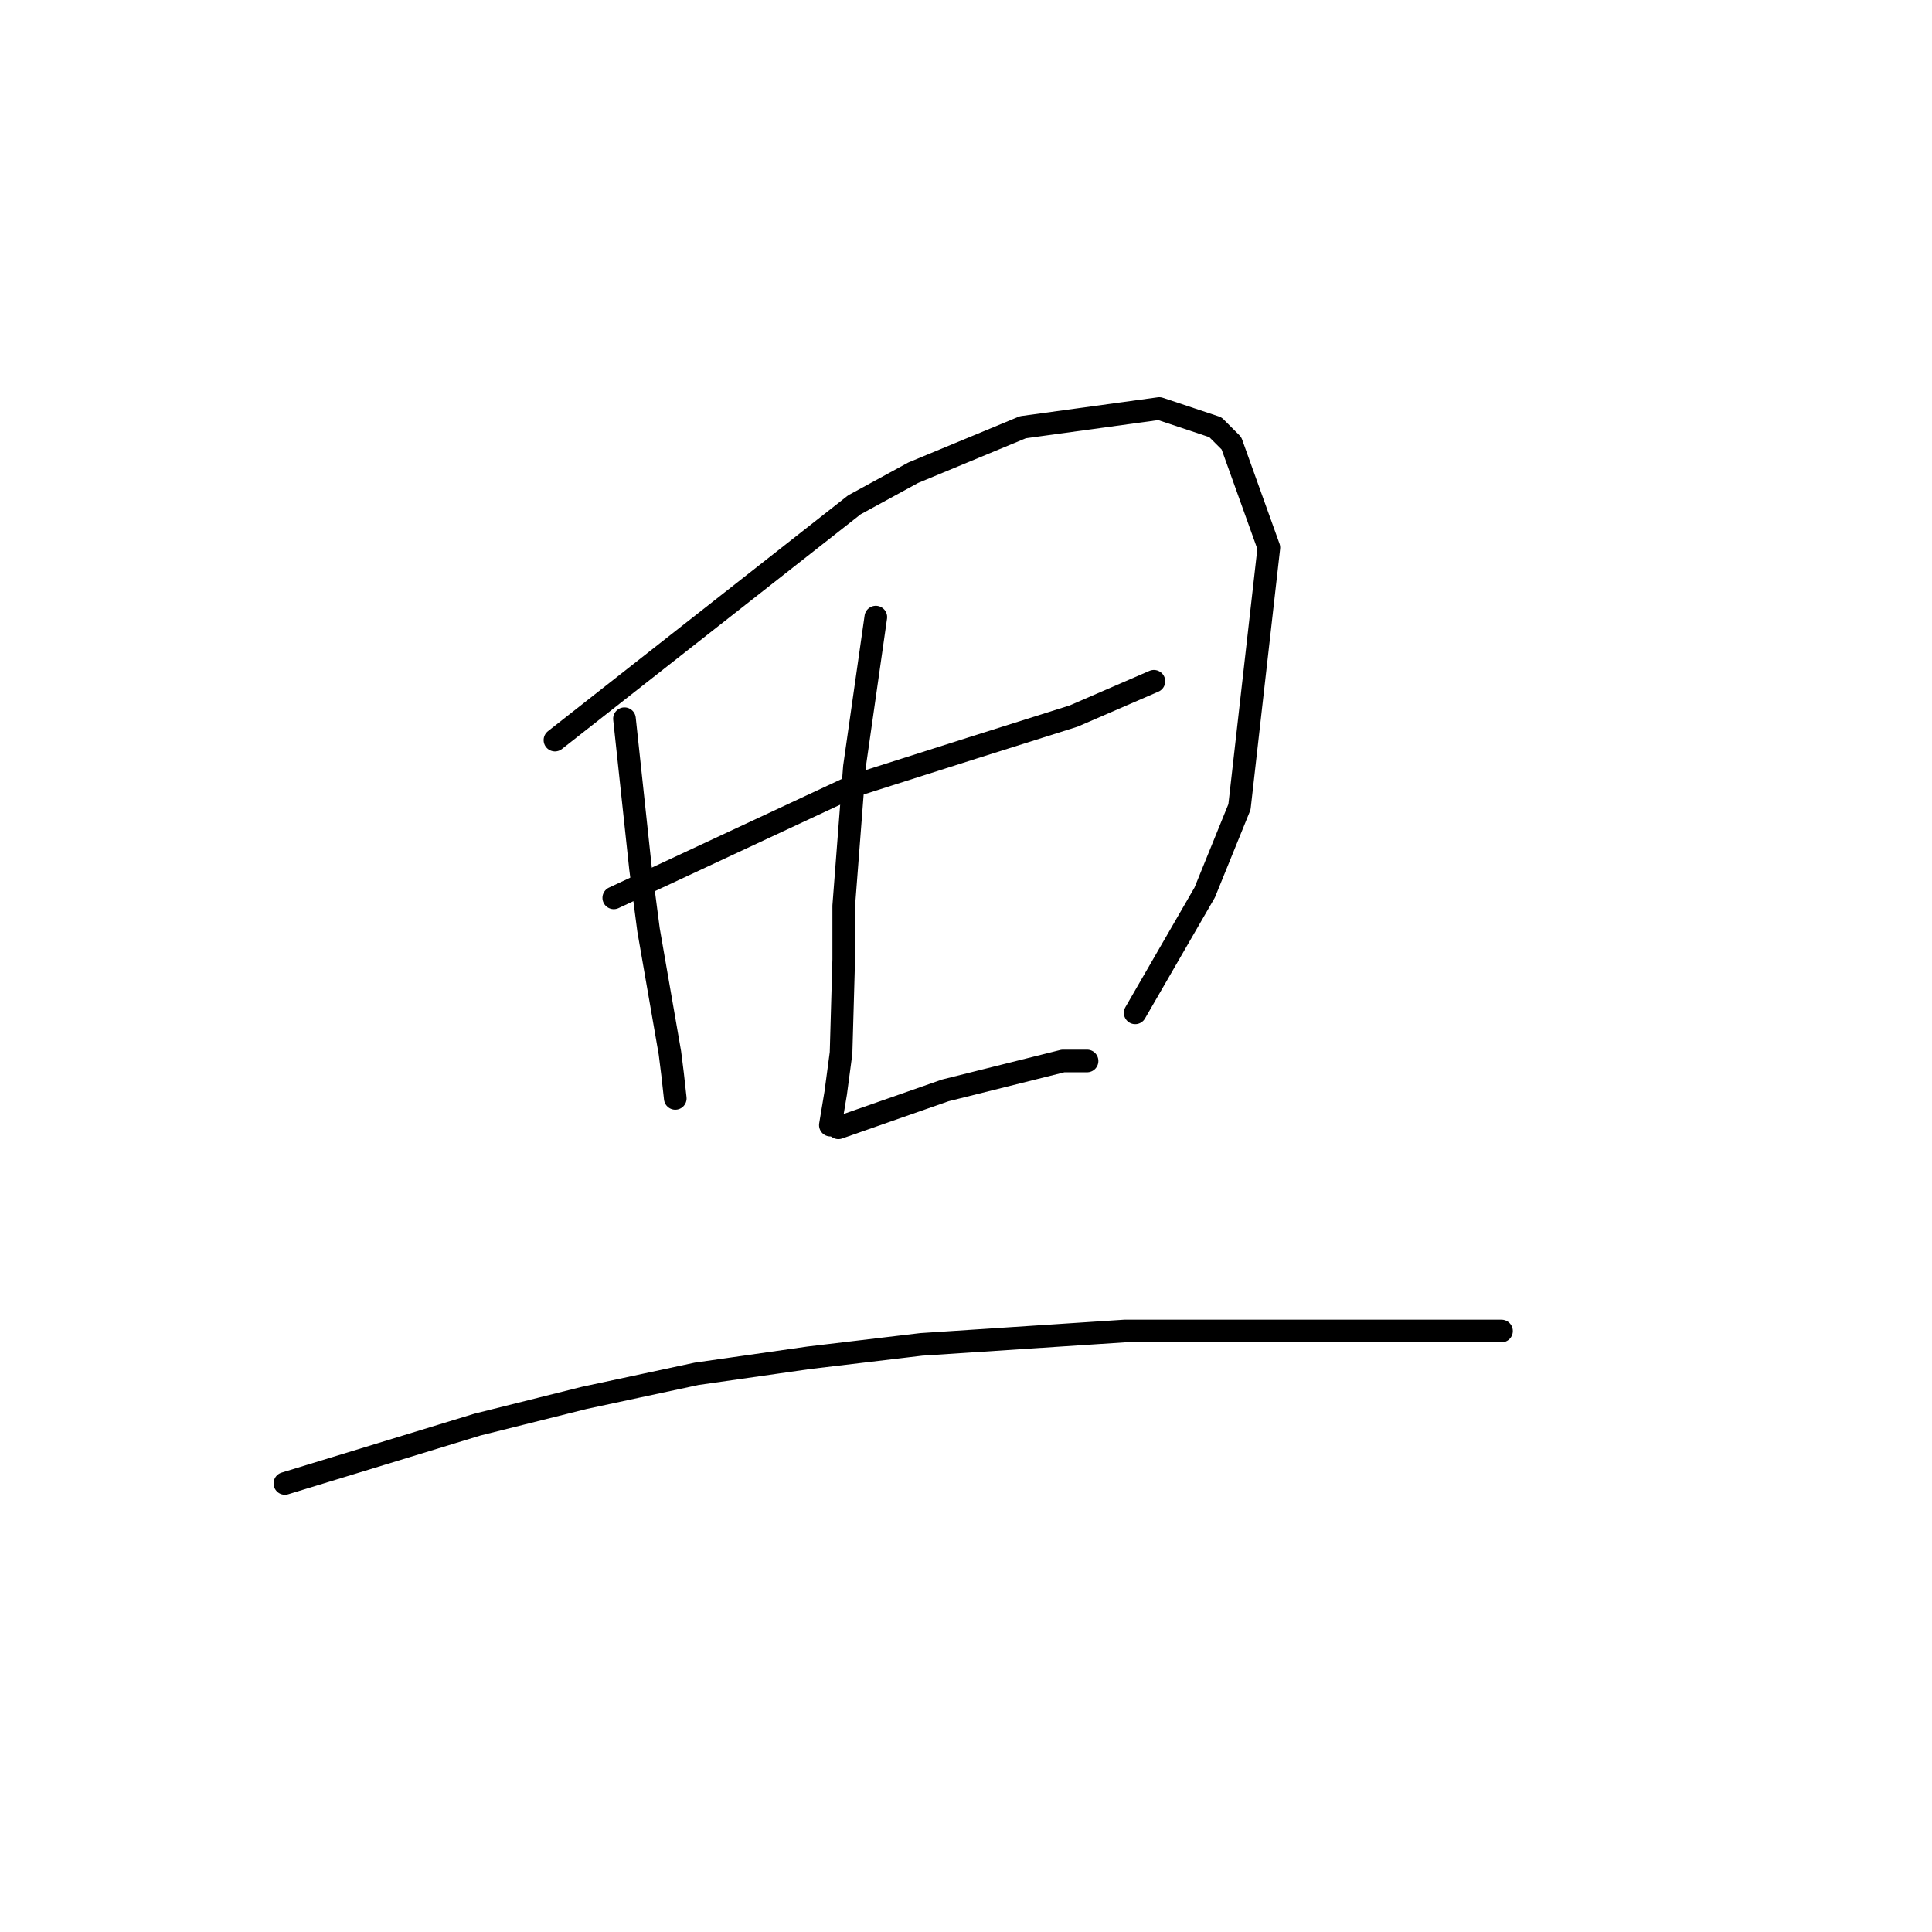 <?xml version="1.0" standalone="no"?>
    <svg width="256" height="256" xmlns="http://www.w3.org/2000/svg" version="1.1">
    <polyline stroke="black" stroke-width="3" stroke-linecap="round" fill="transparent" stroke-linejoin="round" points="82.745 95.232 83.808 105.152 84.871 115.073 85.934 123.222 88.768 139.52 89.123 142.354 89.477 145.543 89.477 145.543 " />
        <polyline stroke="black" stroke-width="3" stroke-linecap="round" fill="transparent" stroke-linejoin="round" points="73.533 98.066 93.374 82.477 113.215 66.888 121.01 62.636 135.537 56.613 153.606 54.133 161.047 56.613 163.172 58.739 168.133 72.556 164.235 106.924 159.629 118.262 150.417 134.205 150.417 134.205 " />
        <polyline stroke="black" stroke-width="3" stroke-linecap="round" fill="transparent" stroke-linejoin="round" points="81.328 118.97 97.272 111.53 113.215 104.09 128.805 99.129 142.268 94.878 152.898 90.272 152.898 90.272 " />
        <polyline stroke="black" stroke-width="3" stroke-linecap="round" fill="transparent" stroke-linejoin="round" points="116.05 81.768 114.633 91.689 113.215 101.609 111.798 120.033 111.798 127.119 111.444 139.52 110.735 144.835 110.027 149.086 110.027 149.086 " />
        <polyline stroke="black" stroke-width="3" stroke-linecap="round" fill="transparent" stroke-linejoin="round" points="111.09 149.441 118.176 146.96 125.262 144.48 140.851 140.583 144.04 140.583 144.04 140.583 " />
        <polyline stroke="black" stroke-width="3" stroke-linecap="round" fill="transparent" stroke-linejoin="round" points="37.748 196.563 50.503 192.666 63.258 188.768 77.431 185.225 92.311 182.037 107.192 179.911 122.073 178.139 149 176.368 170.613 176.368 188.328 176.368 198.957 176.368 198.957 176.368 " />
        </svg>